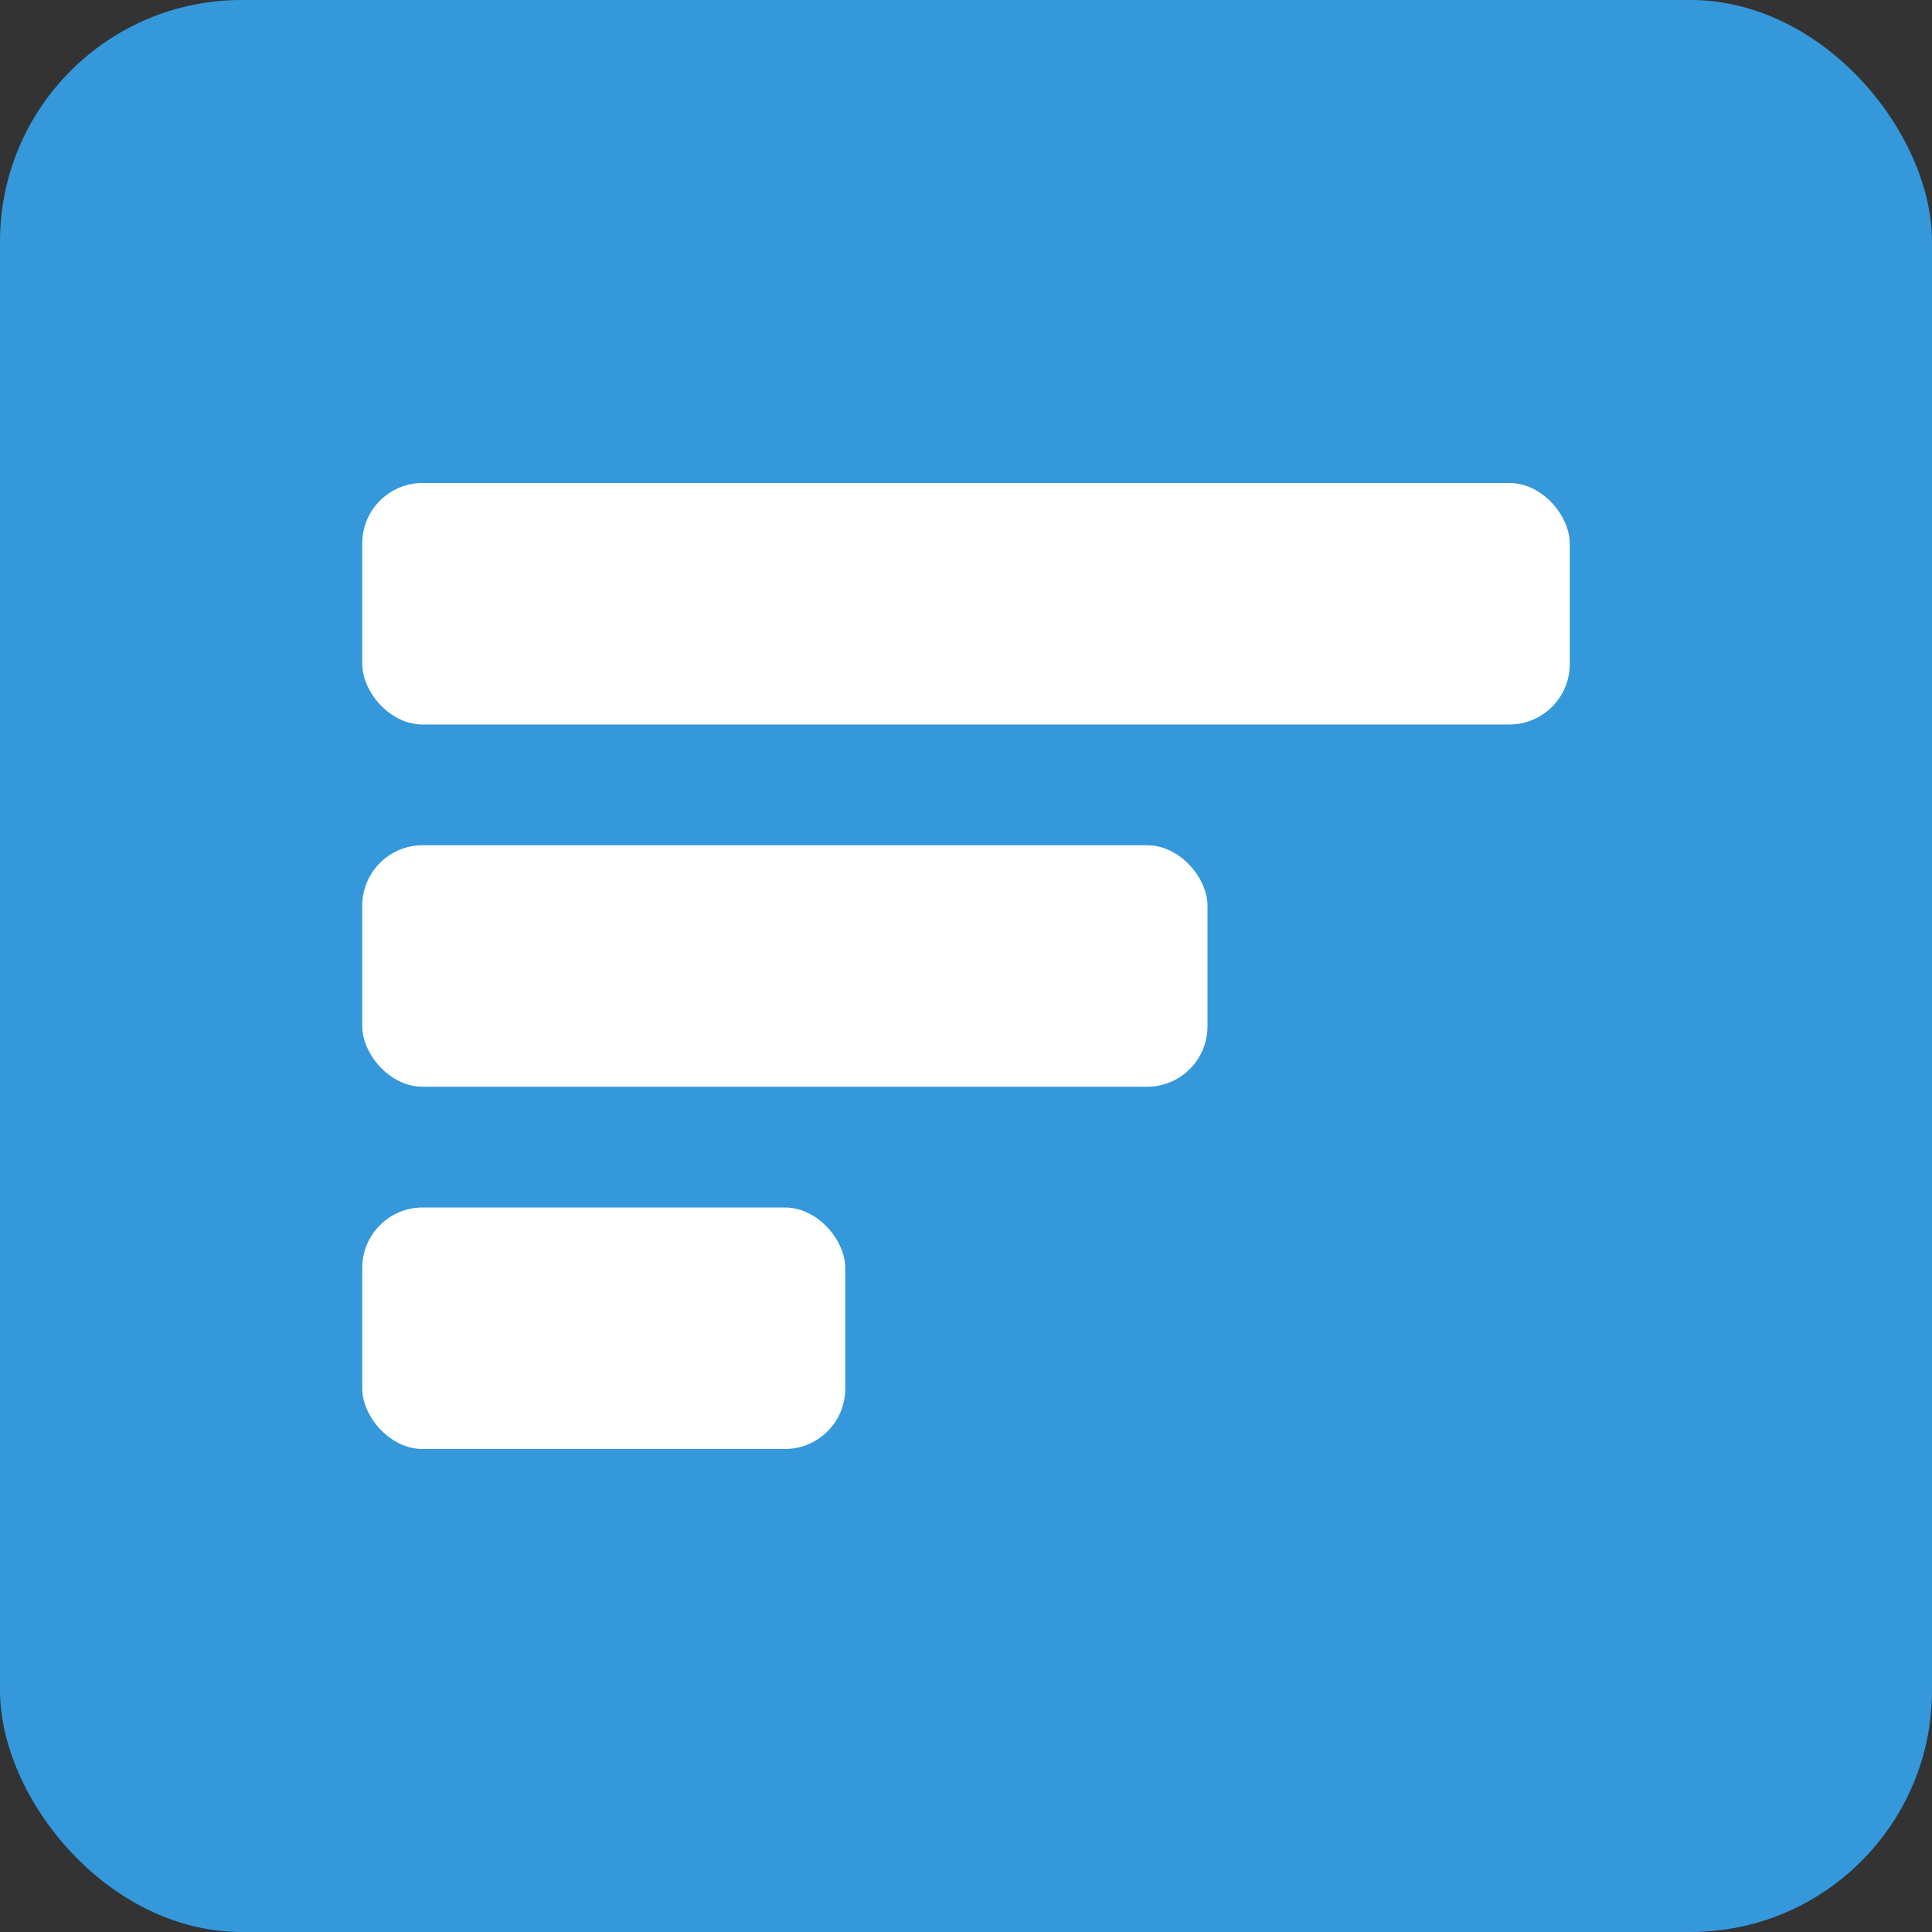 <svg width="32" height="32" viewBox="0 0 32 32" fill="none" xmlns="http://www.w3.org/2000/svg">
  <rect x="0" y="0" width="32" height="32" fill="#333333" stroke="none"/>
  <rect width="32" height="32" rx="4" fill="#3498DB"/>
  <rect x="6" y="8" width="20" height="4" rx="1" fill="white"/>
  <rect x="6" y="14" width="14" height="4" rx="1" fill="white"/>
  <rect x="6" y="20" width="8" height="4" rx="1" fill="white"/>
</svg> 